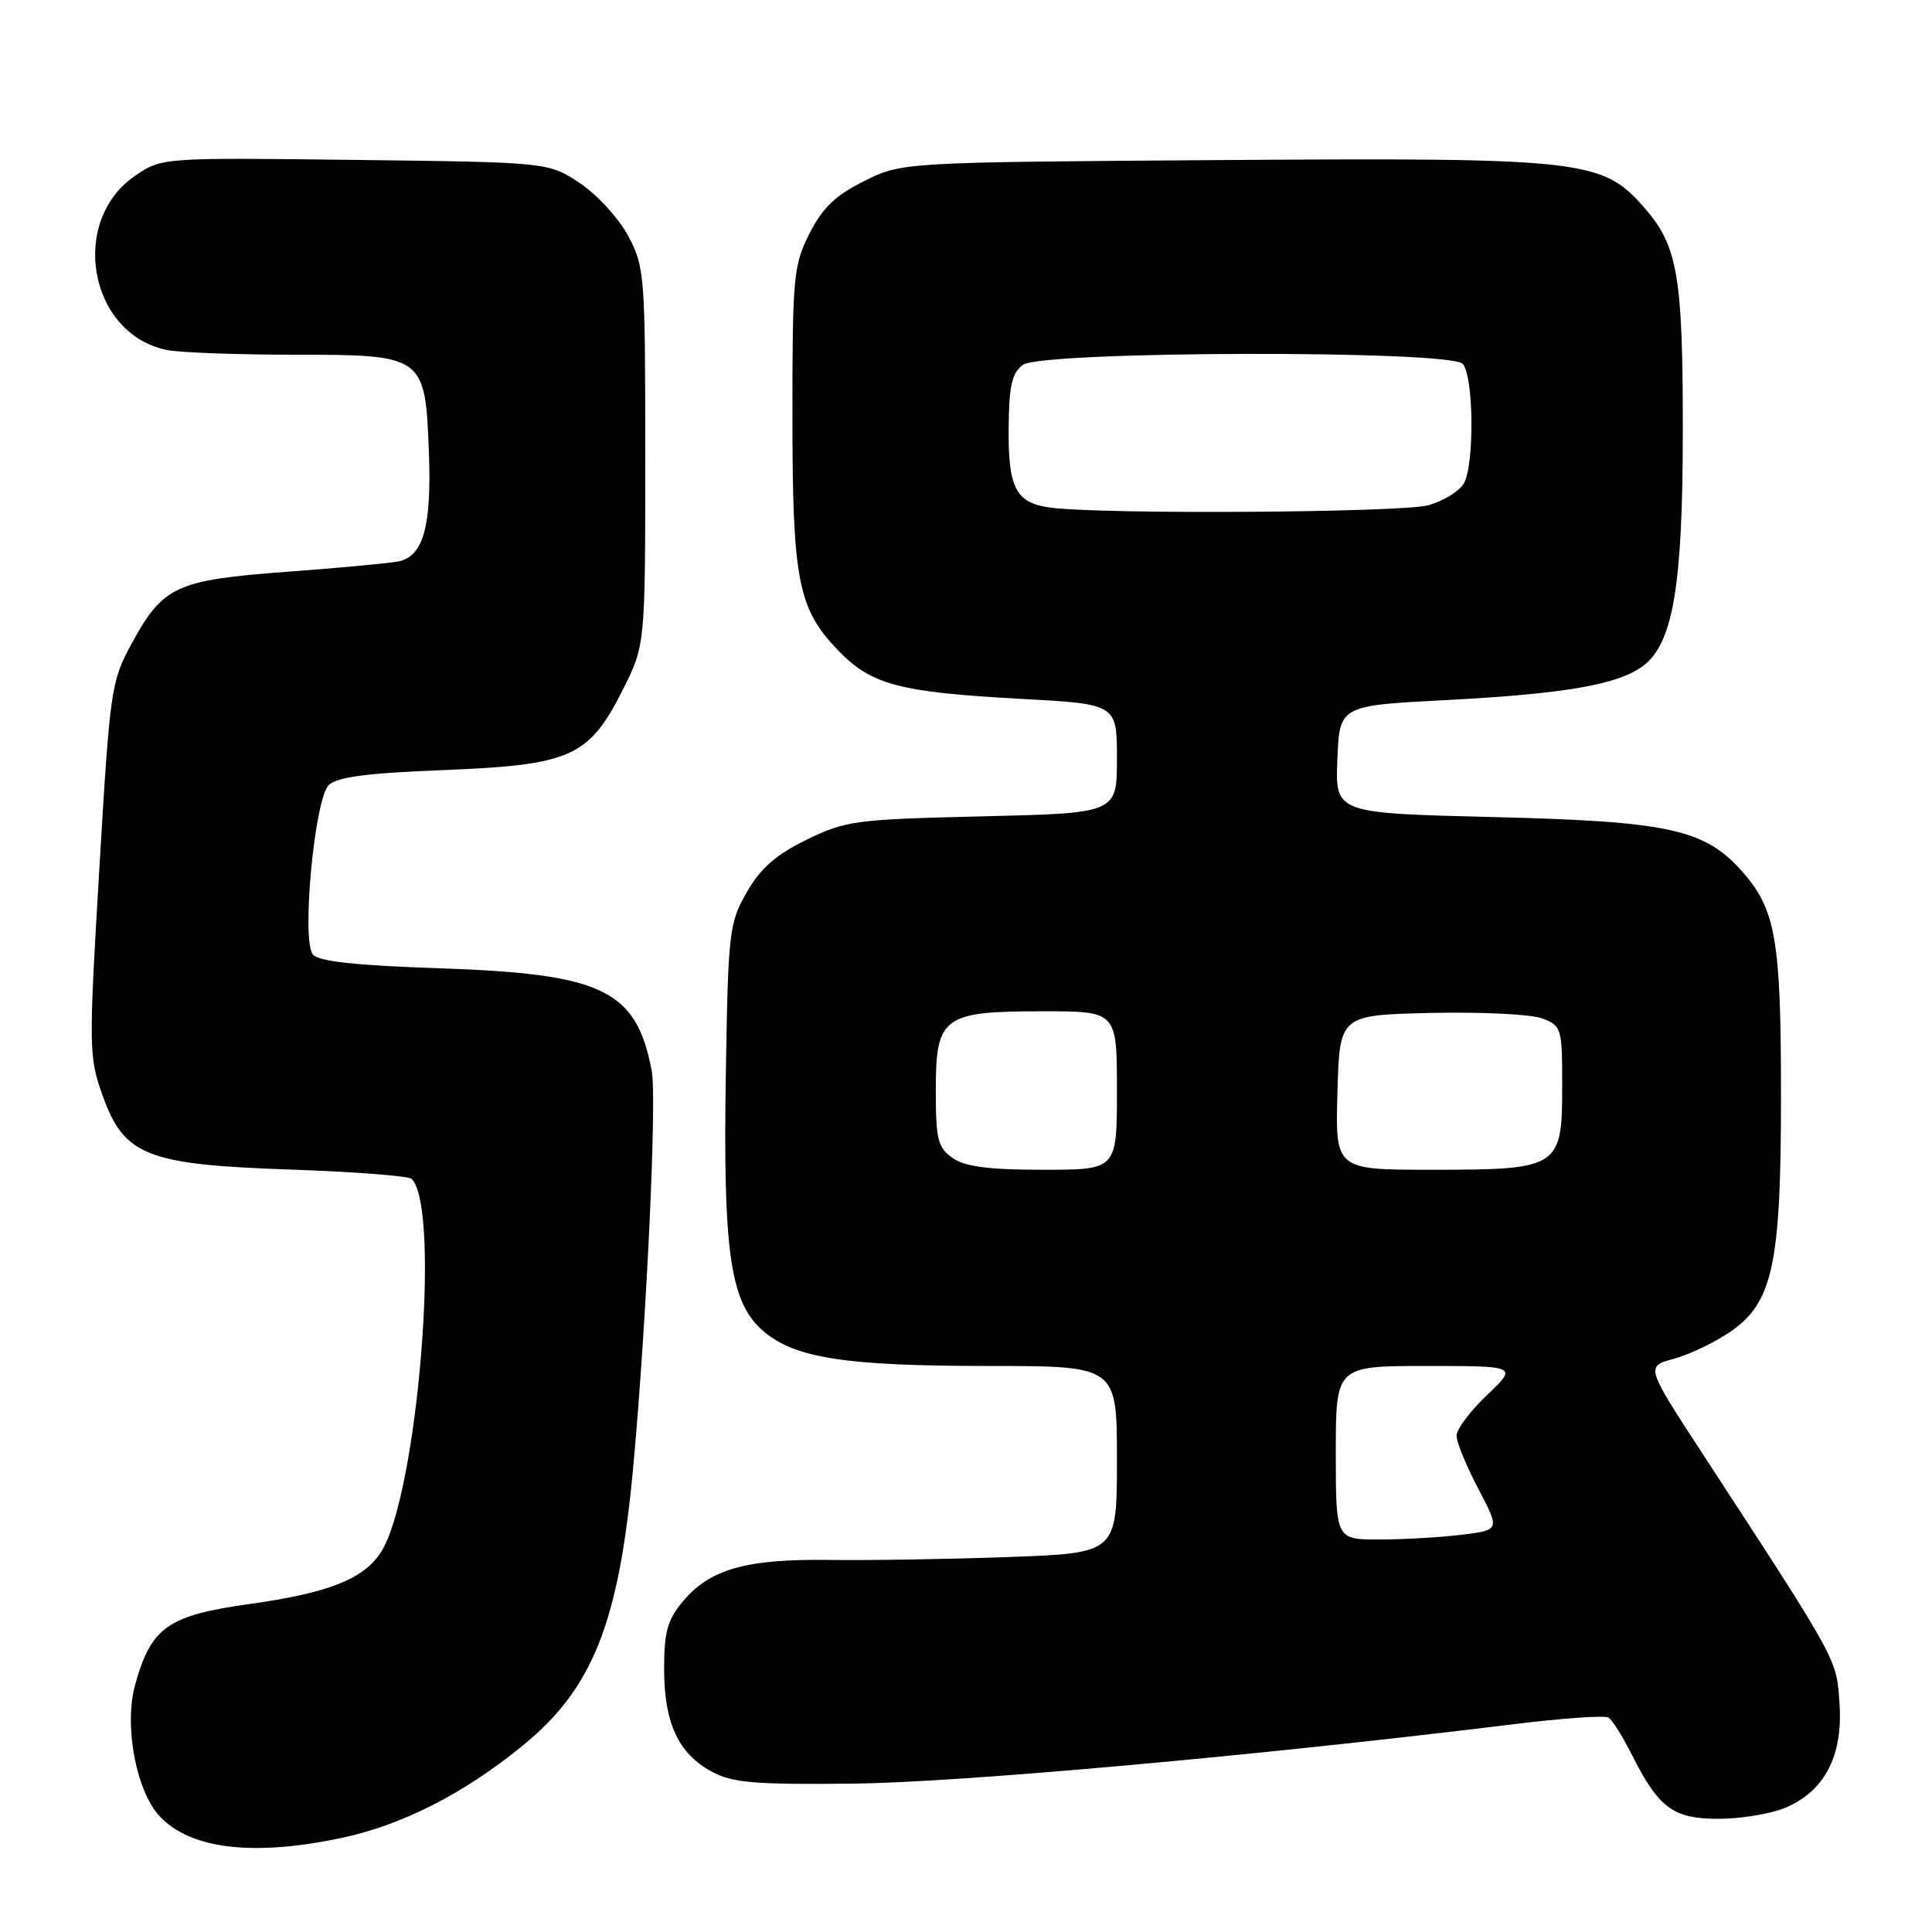 <?xml version="1.0" encoding="UTF-8" standalone="no"?>
<!DOCTYPE svg PUBLIC "-//W3C//DTD SVG 1.1//EN" "http://www.w3.org/Graphics/SVG/1.1/DTD/svg11.dtd" >
<svg xmlns="http://www.w3.org/2000/svg" xmlns:xlink="http://www.w3.org/1999/xlink" version="1.1" viewBox="0 0 256 256">
 <g >
 <path fill="currentColor"
d=" M 45.27 243.53 C 53.26 241.84 61.34 237.73 69.13 231.41 C 78.59 223.74 82.03 215.05 83.94 194.00 C 85.69 174.80 87.05 145.49 86.36 141.89 C 84.31 131.15 79.91 129.03 58.16 128.30 C 47.06 127.93 42.20 127.39 41.45 126.47 C 39.93 124.59 41.67 105.93 43.55 104.04 C 44.62 102.96 48.58 102.44 58.75 102.04 C 75.64 101.37 78.03 100.31 82.50 91.44 C 85.50 85.50 85.50 85.50 85.50 60.50 C 85.50 36.42 85.42 35.34 83.23 31.25 C 81.98 28.91 79.09 25.76 76.81 24.25 C 72.65 21.50 72.65 21.50 47.06 21.19 C 21.63 20.88 21.45 20.89 17.99 23.23 C 9.07 29.23 11.77 44.30 22.14 46.38 C 23.85 46.72 31.42 47.00 38.97 47.00 C 56.19 47.00 56.34 47.11 56.83 59.85 C 57.21 69.73 56.09 73.74 52.79 74.39 C 51.53 74.64 44.85 75.26 37.94 75.77 C 23.33 76.86 21.59 77.67 17.46 85.25 C 14.71 90.30 14.58 91.25 13.16 115.15 C 11.75 138.92 11.76 140.04 13.60 145.17 C 16.45 153.16 19.45 154.33 38.67 154.98 C 47.01 155.27 54.16 155.82 54.55 156.21 C 58.46 160.14 55.30 198.31 50.45 205.72 C 48.13 209.25 43.49 211.08 33.13 212.53 C 22.22 214.05 20.01 215.61 17.90 223.27 C 16.41 228.68 18.04 237.35 21.18 240.69 C 25.26 245.03 33.56 246.01 45.27 243.53 Z  M 236.51 239.56 C 241.74 237.38 244.19 232.73 243.75 225.84 C 243.36 219.75 243.72 220.42 225.70 192.78 C 218.05 181.06 218.05 181.06 221.78 180.05 C 223.82 179.50 227.17 177.90 229.21 176.51 C 234.92 172.62 236.00 167.60 235.99 145.07 C 235.99 124.56 235.30 120.55 230.92 115.56 C 225.91 109.86 221.22 108.83 197.71 108.26 C 176.92 107.75 176.92 107.75 177.21 100.62 C 177.50 93.50 177.50 93.50 191.50 92.77 C 207.41 91.94 214.49 90.71 217.78 88.19 C 221.70 85.19 222.98 77.55 222.98 57.00 C 222.99 36.49 222.30 32.55 217.84 27.47 C 212.30 21.16 209.81 20.88 161.85 21.21 C 119.50 21.50 119.50 21.50 114.50 24.00 C 110.67 25.91 108.97 27.55 107.25 30.96 C 105.15 35.13 105.00 36.69 105.00 54.85 C 105.00 76.85 105.71 80.56 110.96 86.08 C 115.40 90.74 119.07 91.72 135.25 92.60 C 148.00 93.29 148.00 93.29 148.00 100.52 C 148.00 107.75 148.00 107.75 130.18 108.17 C 113.31 108.57 112.06 108.74 106.87 111.27 C 102.79 113.27 100.77 115.05 98.95 118.23 C 96.62 122.30 96.48 123.44 96.18 142.13 C 95.79 165.58 96.73 172.37 100.89 176.15 C 105.05 179.93 111.69 181.00 131.05 181.00 C 148.00 181.00 148.00 181.00 148.00 193.40 C 148.00 205.79 148.00 205.79 133.75 206.31 C 125.91 206.60 115.22 206.77 110.00 206.70 C 98.94 206.54 94.11 207.89 90.53 212.14 C 88.44 214.63 88.00 216.19 88.00 221.13 C 88.00 228.28 89.87 232.33 94.27 234.73 C 97.01 236.23 99.87 236.48 113.00 236.34 C 127.05 236.20 166.75 232.63 200.37 228.49 C 206.89 227.68 212.64 227.28 213.13 227.58 C 213.62 227.89 214.97 230.02 216.13 232.32 C 219.78 239.59 221.66 241.00 227.71 241.00 C 230.65 241.00 234.61 240.35 236.51 239.56 Z  M 177.00 192.50 C 177.00 181.00 177.00 181.00 189.04 181.00 C 201.08 181.00 201.08 181.00 197.04 184.85 C 194.82 186.96 193.00 189.39 193.00 190.24 C 193.00 191.10 194.30 194.26 195.88 197.27 C 198.76 202.75 198.76 202.75 193.63 203.37 C 190.81 203.71 185.91 203.99 182.75 203.99 C 177.00 204.00 177.00 204.00 177.00 192.50 Z  M 126.22 153.44 C 124.27 152.07 124.00 151.00 124.00 144.50 C 124.00 134.68 124.92 134.00 138.22 134.00 C 148.00 134.00 148.00 134.00 148.00 144.50 C 148.00 155.00 148.00 155.00 138.22 155.00 C 130.99 155.00 127.87 154.59 126.22 153.44 Z  M 177.22 144.75 C 177.50 134.50 177.50 134.50 189.61 134.22 C 196.27 134.07 202.90 134.39 204.36 134.95 C 206.91 135.92 207.00 136.22 207.00 143.92 C 207.00 154.75 206.61 155.00 189.74 155.00 C 176.93 155.00 176.93 155.00 177.22 144.75 Z  M 139.32 67.28 C 134.62 66.69 133.58 64.76 133.65 56.74 C 133.70 51.10 134.08 49.41 135.55 48.34 C 138.06 46.50 191.97 46.37 193.80 48.20 C 195.26 49.66 195.40 61.38 193.99 64.02 C 193.43 65.06 191.29 66.38 189.24 66.95 C 185.74 67.92 146.52 68.18 139.32 67.28 Z "/>
</g>
</svg>